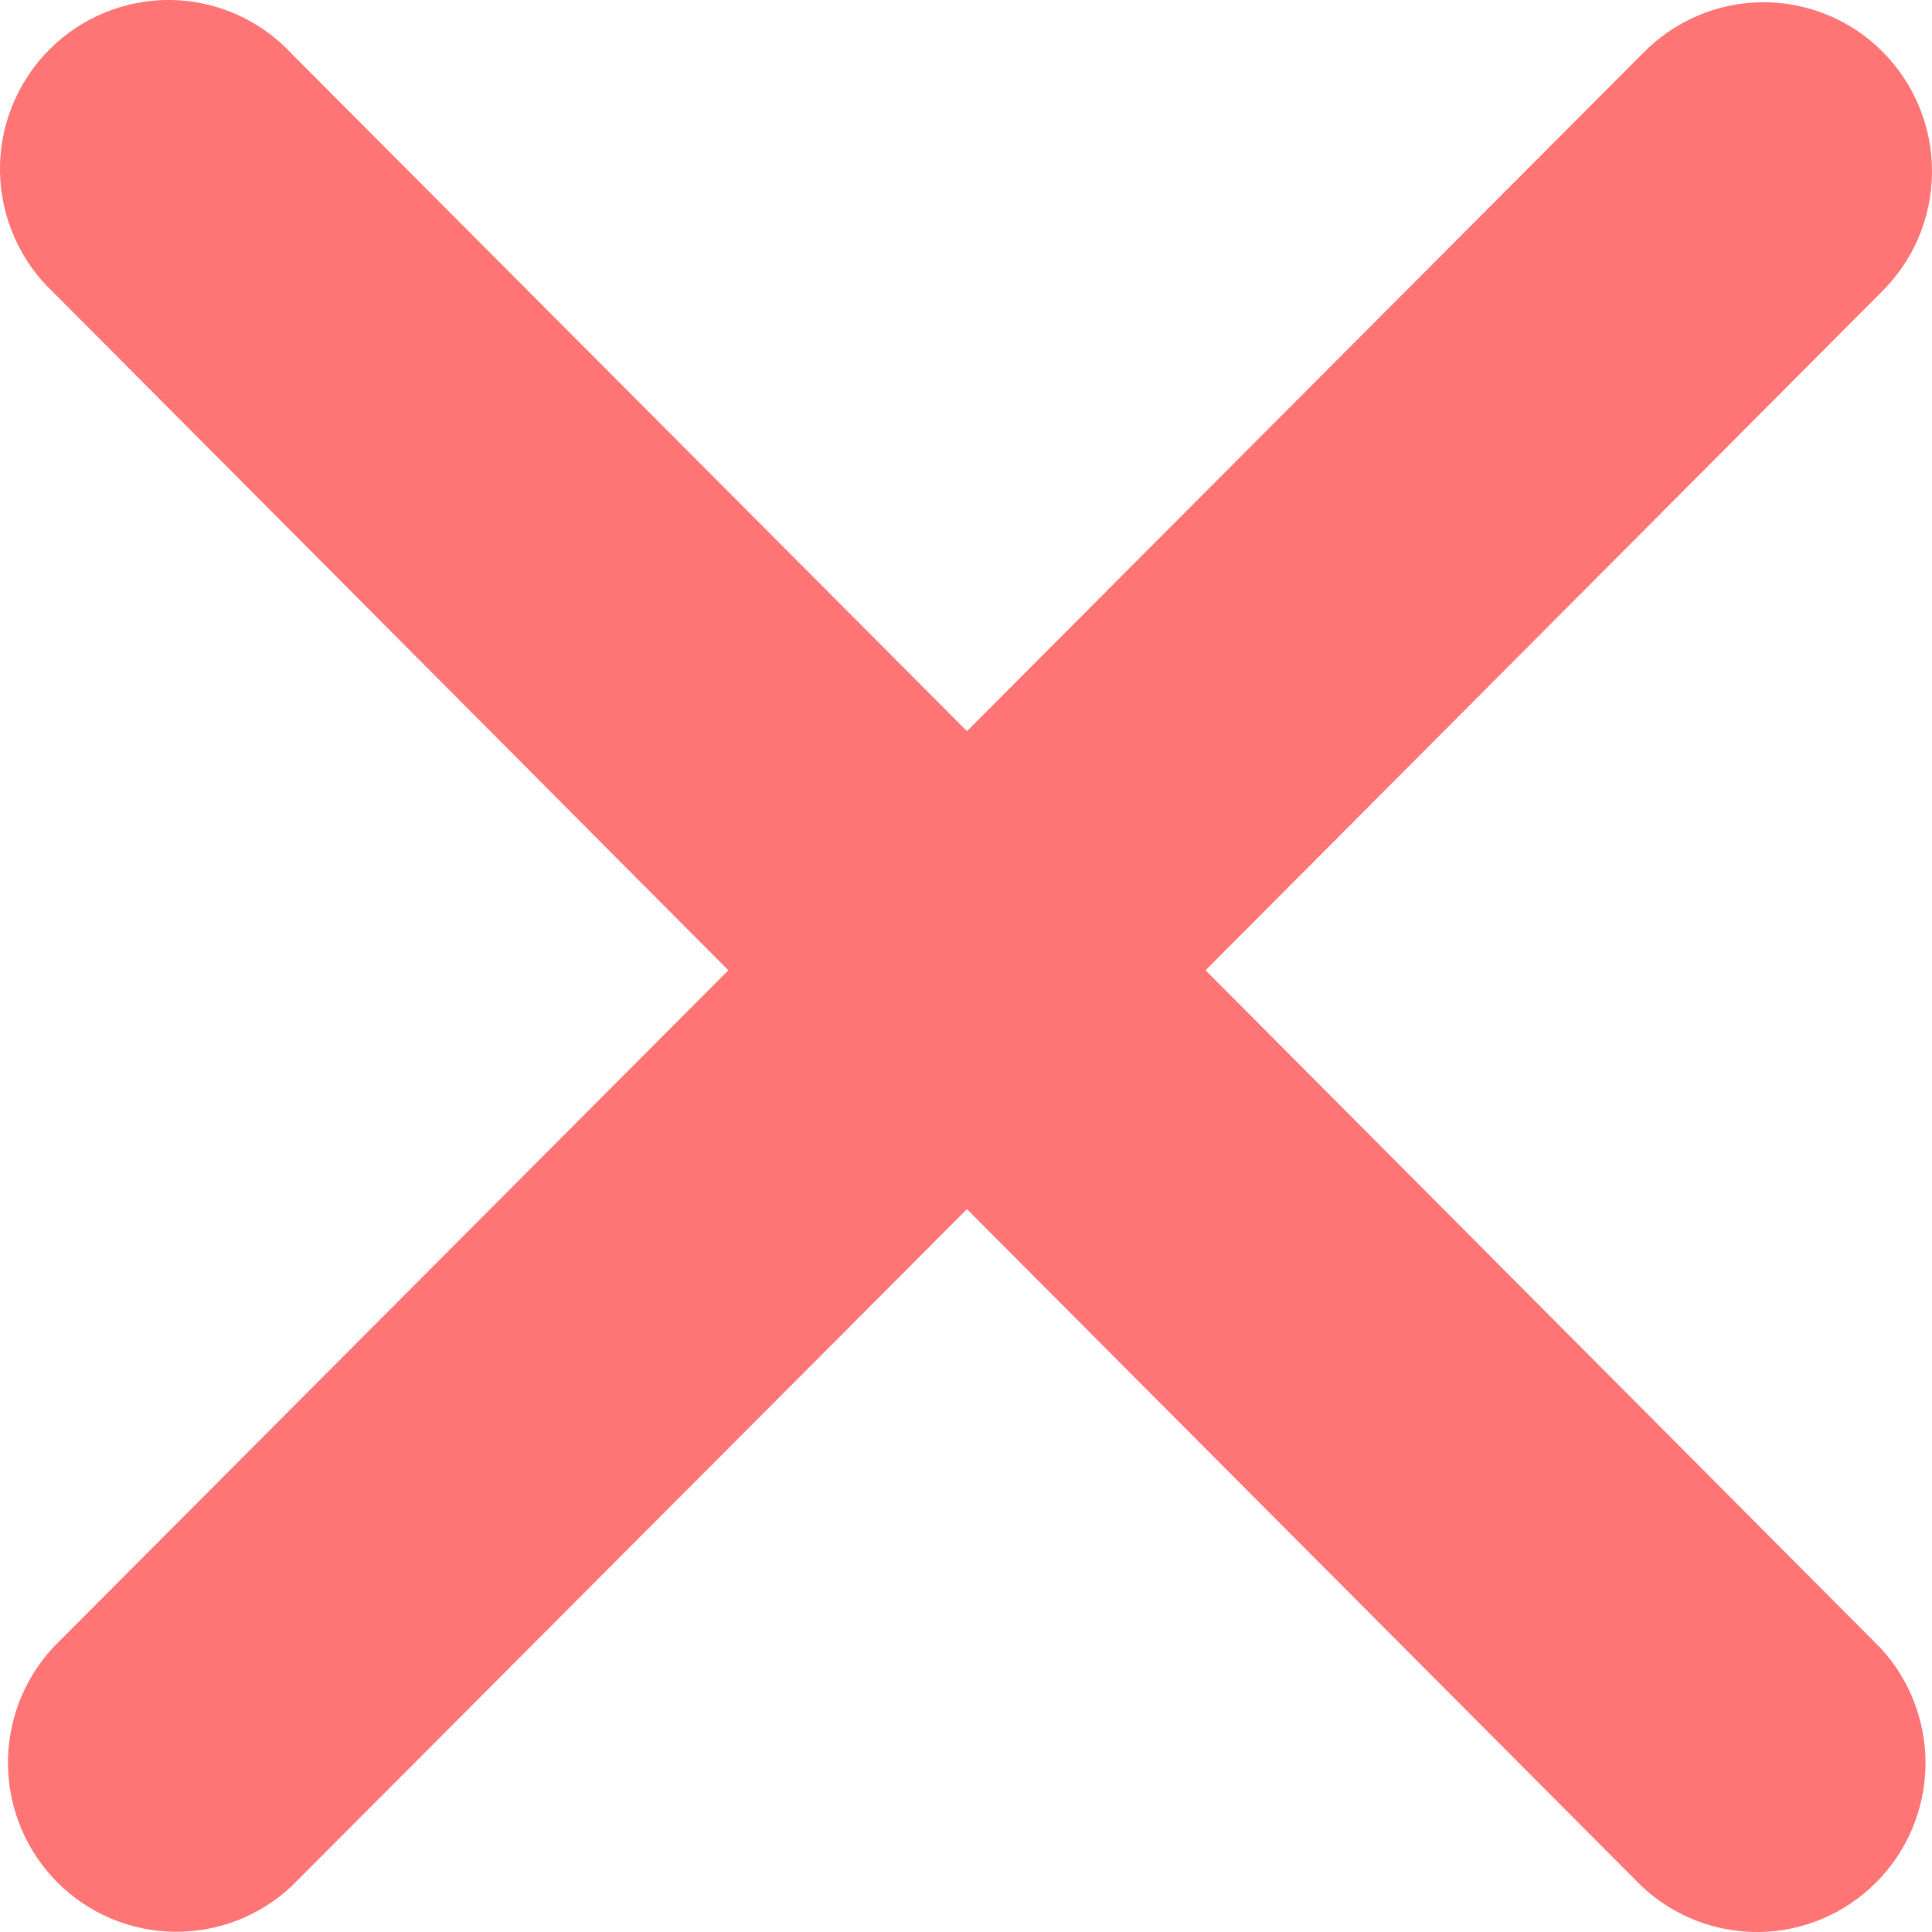 <svg width="14" height="14" viewBox="0 0 14 14" fill="none" xmlns="http://www.w3.org/2000/svg">
<path d="M13.627 2.123C13.743 2.01 13.837 1.875 13.901 1.725C13.965 1.576 13.998 1.415 14 1.252C14.001 1.09 13.971 0.929 13.909 0.778C13.848 0.627 13.757 0.491 13.643 0.376C13.528 0.26 13.392 0.169 13.242 0.108C13.092 0.046 12.931 0.015 12.769 0.016C12.607 0.018 12.447 0.051 12.297 0.116C12.149 0.18 12.014 0.273 11.901 0.39L7.007 5.298L2.114 0.39C2.003 0.27 1.868 0.173 1.718 0.106C1.568 0.039 1.407 0.003 1.243 0C1.079 -0.003 0.916 0.028 0.764 0.089C0.612 0.151 0.474 0.242 0.358 0.359C0.242 0.475 0.15 0.614 0.089 0.766C0.027 0.919 -0.003 1.082 0 1.247C0.003 1.411 0.039 1.573 0.106 1.723C0.172 1.874 0.269 2.009 0.389 2.121L5.278 7.031L0.385 11.938C0.17 12.171 0.052 12.478 0.058 12.795C0.063 13.112 0.192 13.415 0.415 13.64C0.639 13.864 0.941 13.993 1.257 13.998C1.574 14.004 1.88 13.886 2.111 13.67L7.007 8.762L11.899 13.671C12.131 13.888 12.437 14.005 12.753 14C13.07 13.994 13.371 13.866 13.595 13.641C13.819 13.417 13.947 13.114 13.953 12.797C13.958 12.479 13.841 12.172 13.625 11.94L8.736 7.031L13.627 2.123Z" fill="#FF6565" fill-opacity="0.9"/>
</svg>
